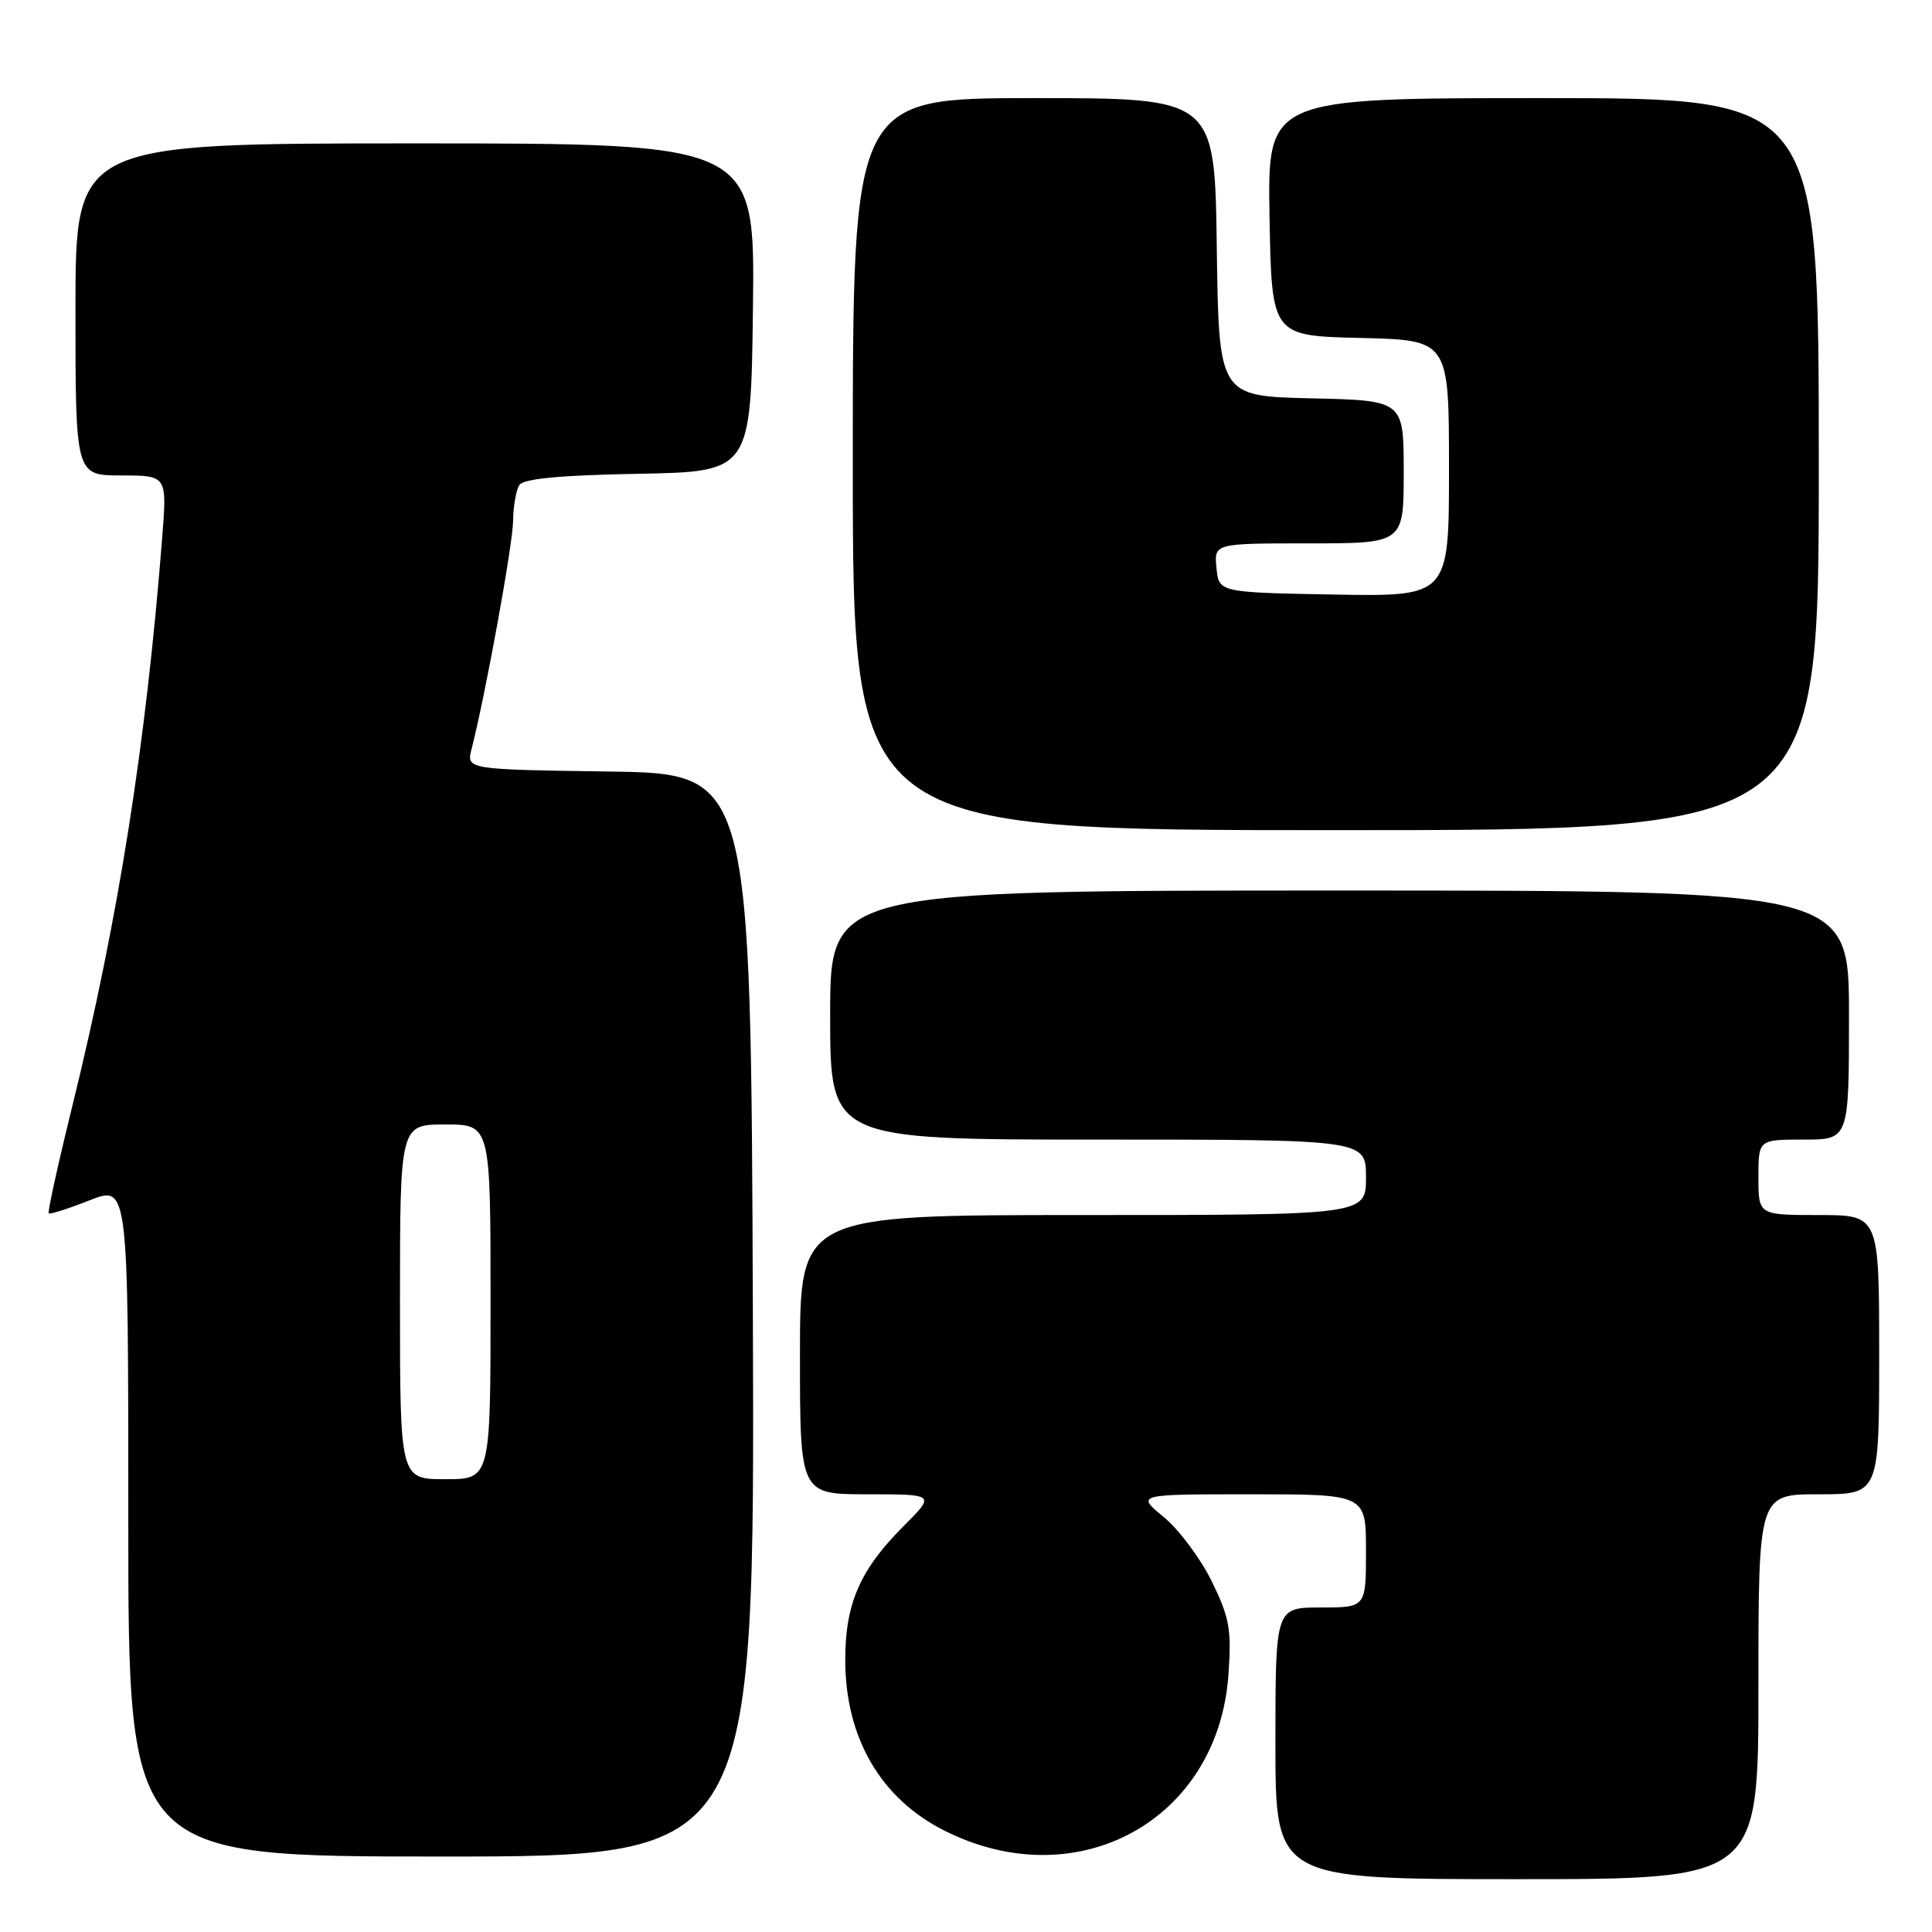 <?xml version="1.0" encoding="UTF-8" standalone="no"?>
<!DOCTYPE svg PUBLIC "-//W3C//DTD SVG 1.1//EN" "http://www.w3.org/Graphics/SVG/1.1/DTD/svg11.dtd" >
<svg xmlns="http://www.w3.org/2000/svg" xmlns:xlink="http://www.w3.org/1999/xlink" version="1.1" viewBox="0 0 256 256">
 <g >
 <path fill="currentColor"
d=" M 233.00 223.50 C 233.00 198.00 233.00 198.00 241.00 198.00 C 249.00 198.00 249.00 198.00 249.00 179.50 C 249.00 161.00 249.00 161.00 241.00 161.00 C 233.00 161.00 233.00 161.00 233.00 156.00 C 233.00 151.00 233.00 151.00 239.00 151.00 C 245.00 151.00 245.00 151.00 245.00 134.50 C 245.00 118.00 245.00 118.00 177.50 118.00 C 110.00 118.00 110.00 118.00 110.00 134.50 C 110.00 151.00 110.00 151.00 145.50 151.00 C 181.00 151.00 181.00 151.00 181.00 156.00 C 181.00 161.00 181.00 161.00 143.50 161.00 C 106.00 161.00 106.00 161.00 106.00 179.50 C 106.00 198.00 106.00 198.00 114.97 198.00 C 123.95 198.00 123.95 198.00 119.70 202.25 C 113.95 208.01 112.00 212.49 112.00 219.93 C 112.00 230.22 116.65 238.27 125.07 242.53 C 142.68 251.46 161.39 241.25 162.77 221.96 C 163.20 215.91 162.93 214.38 160.57 209.55 C 159.09 206.52 156.22 202.68 154.21 201.02 C 150.54 198.00 150.54 198.00 165.77 198.00 C 181.00 198.00 181.00 198.00 181.00 205.50 C 181.00 213.00 181.00 213.00 175.00 213.00 C 169.00 213.00 169.00 213.00 169.00 231.00 C 169.00 249.00 169.00 249.00 201.00 249.00 C 233.00 249.00 233.00 249.00 233.00 223.50 Z  M 99.76 174.25 C 99.50 102.50 99.50 102.50 80.65 102.23 C 61.79 101.96 61.79 101.96 62.49 99.23 C 64.34 92.00 67.96 72.11 67.99 69.00 C 68.01 67.08 68.38 64.95 68.81 64.28 C 69.35 63.43 74.11 62.97 84.54 62.78 C 99.50 62.50 99.50 62.50 99.77 40.75 C 100.04 19.00 100.04 19.00 55.02 19.00 C 10.00 19.00 10.00 19.00 10.00 41.00 C 10.00 63.00 10.00 63.00 16.07 63.00 C 22.14 63.00 22.14 63.00 21.49 71.25 C 19.34 98.67 15.72 121.59 9.60 146.49 C 7.70 154.19 6.29 160.62 6.45 160.78 C 6.61 160.94 9.05 160.16 11.87 159.05 C 17.00 157.03 17.00 157.03 17.00 201.51 C 17.00 246.00 17.00 246.00 58.51 246.00 C 100.01 246.00 100.01 246.00 99.76 174.25 Z  M 241.00 61.50 C 241.00 13.00 241.00 13.00 204.47 13.00 C 167.95 13.00 167.95 13.00 168.22 28.75 C 168.50 44.50 168.50 44.50 180.25 44.78 C 192.00 45.06 192.00 45.06 192.00 62.06 C 192.00 79.05 192.00 79.05 176.75 78.78 C 161.50 78.50 161.50 78.50 161.19 75.25 C 160.87 72.00 160.87 72.00 173.44 72.00 C 186.00 72.00 186.00 72.00 186.00 62.53 C 186.00 53.06 186.00 53.06 173.75 52.78 C 161.50 52.50 161.50 52.50 161.23 32.75 C 160.96 13.00 160.96 13.00 136.98 13.00 C 113.00 13.00 113.00 13.00 113.00 61.50 C 113.00 110.00 113.00 110.00 177.00 110.00 C 241.00 110.00 241.00 110.00 241.00 61.50 Z  M 53.00 172.50 C 53.00 149.00 53.00 149.00 59.00 149.00 C 65.00 149.00 65.00 149.00 65.00 172.50 C 65.00 196.00 65.00 196.00 59.00 196.00 C 53.00 196.00 53.00 196.00 53.00 172.50 Z "/>
</g>
</svg>